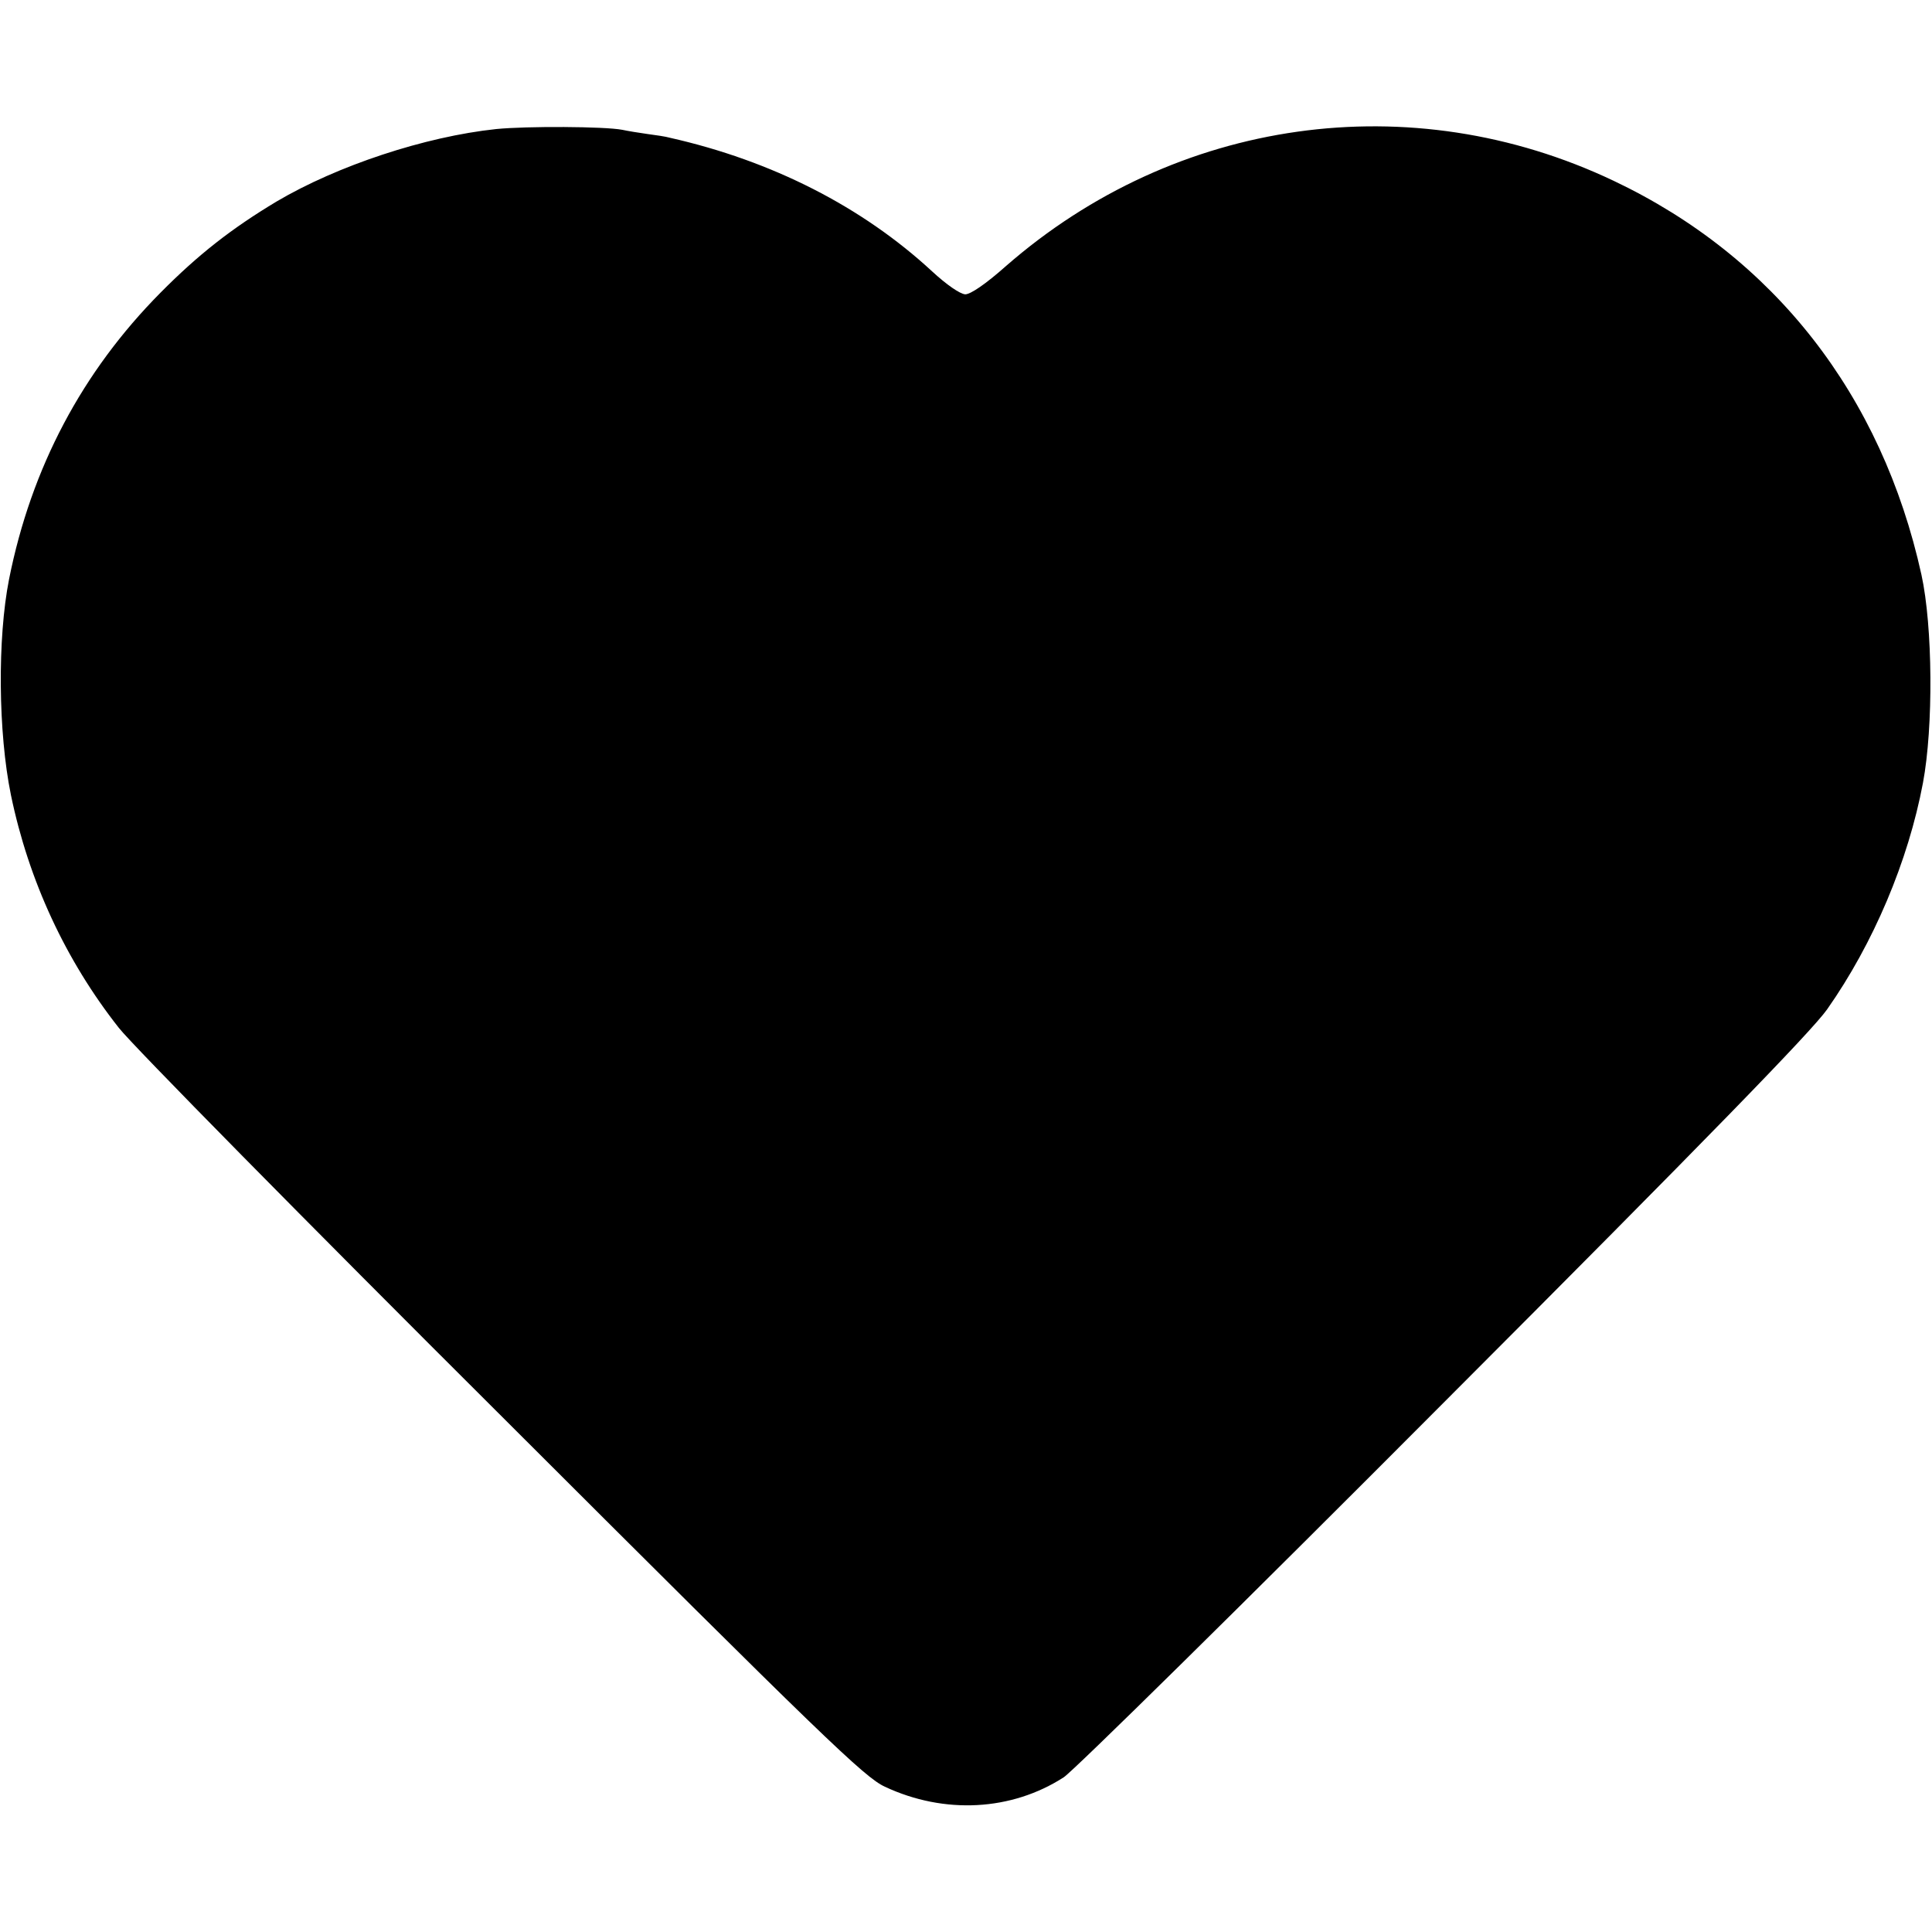 <?xml version="1.0" standalone="no"?>
<!DOCTYPE svg PUBLIC "-//W3C//DTD SVG 20010904//EN"
 "http://www.w3.org/TR/2001/REC-SVG-20010904/DTD/svg10.dtd">
<svg version="1.0" xmlns="http://www.w3.org/2000/svg"
 width="512pt" height="512pt" viewBox="0 0 512 512"
 preserveAspectRatio="xMidYMid meet">
<g transform="translate(0,512) scale(0.1,-0.1)"
fill="#000000" stroke="none">
<path d="M1315 4778 c-189 -20 -421 -97 -582 -192 -120 -72 -208 -141 -308
-242 -207 -209 -342 -463 -401 -759 -31 -157 -29 -406 5 -572 47 -227 145
-438 286 -617 35 -45 492 -509 1017 -1032 855 -854 959 -954 1013 -979 158
-74 336 -64 474 25 25 16 478 462 1006 992 700 701 976 985 1017 1043 123 175
215 393 254 600 28 149 26 415 -4 552 -105 476 -390 842 -816 1044 -537 255
-1160 167 -1610 -226 -54 -48 -94 -75 -108 -75 -14 1 -49 25 -88 61 -185 171
-424 293 -695 354 -10 3 -37 7 -60 10 -22 3 -52 8 -66 11 -47 9 -253 10 -334
2z"/>
</g>
</svg>
